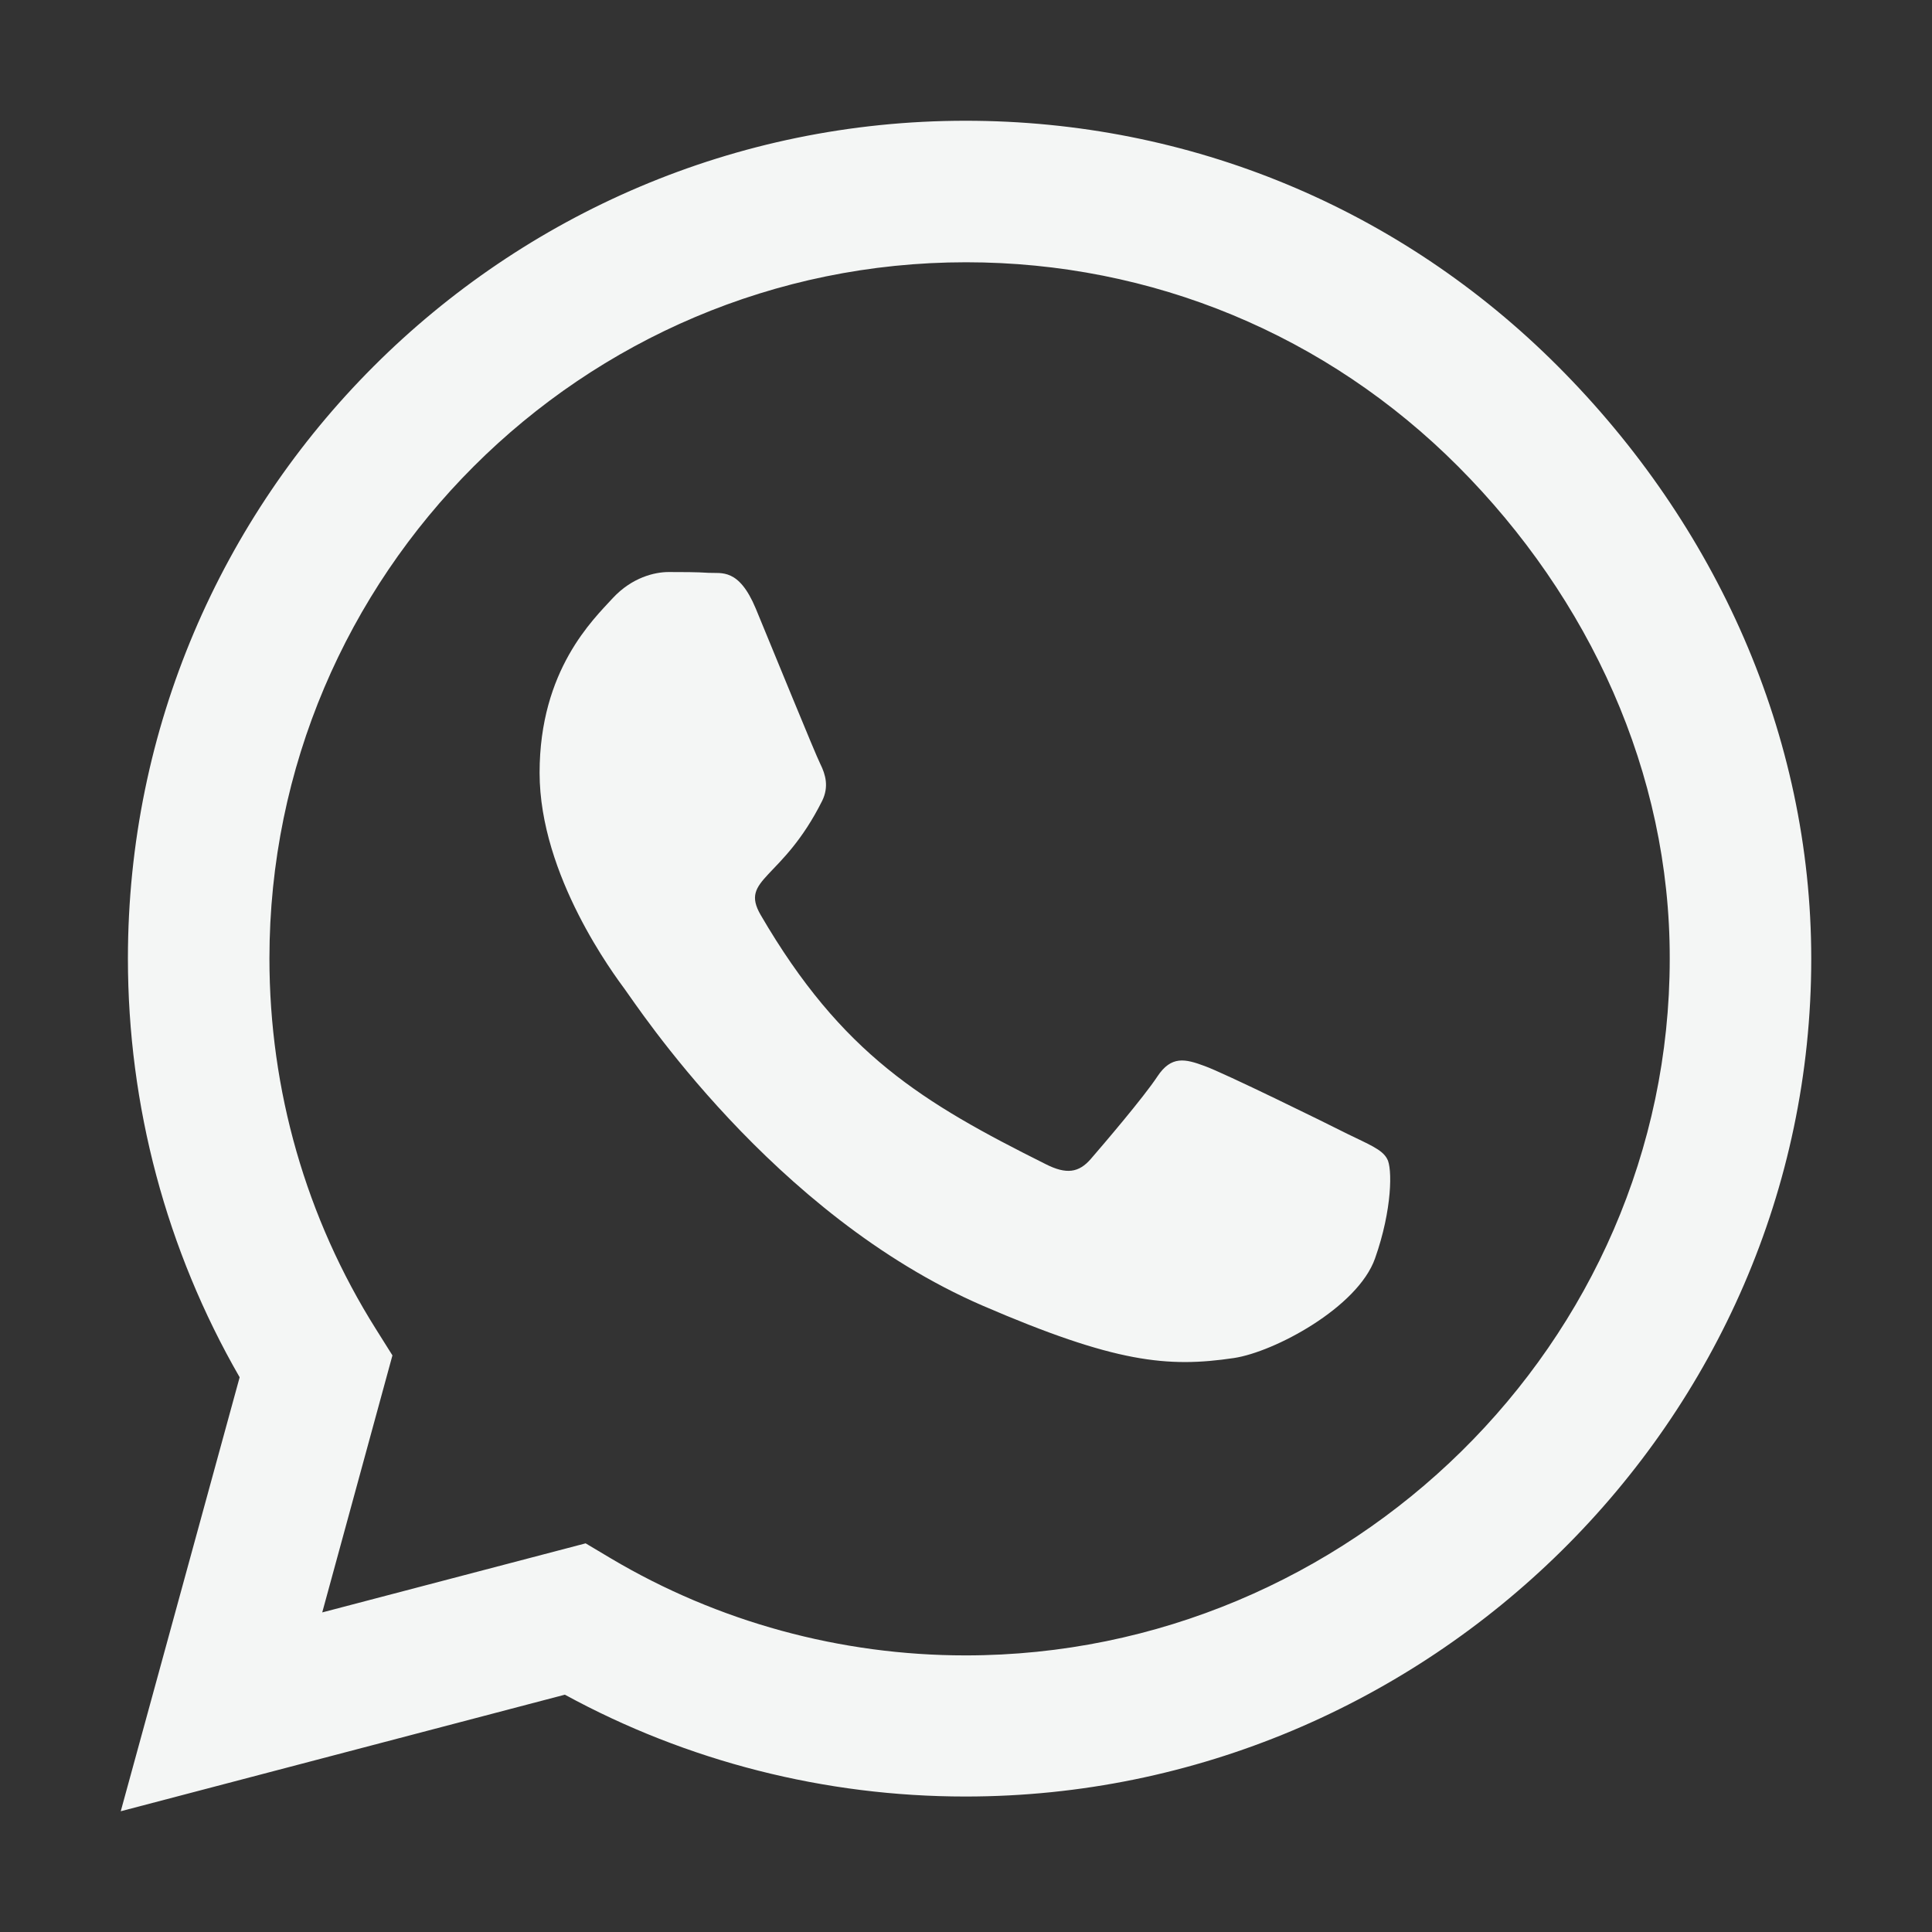<svg width="24" height="24" viewBox="0 0 24 24" fill="none" xmlns="http://www.w3.org/2000/svg">
<rect x="0" y="0" width="24" height="24" fill="#333333" stroke="none"/>
<path d="M19.355 4.552C17.391 2.583 14.775 1.5 11.995 1.5C6.258 1.5 1.589 6.169 1.589 11.906C1.589 13.739 2.067 15.53 2.977 17.109L1.5 22.5L7.017 21.052C8.536 21.881 10.247 22.317 11.991 22.317H11.995C17.728 22.317 22.5 17.648 22.5 11.911C22.5 9.131 21.319 6.52 19.355 4.552ZM11.995 20.564C10.439 20.564 8.916 20.147 7.589 19.359L7.275 19.172L4.003 20.03L4.875 16.837L4.669 16.509C3.802 15.131 3.347 13.542 3.347 11.906C3.347 7.139 7.228 3.258 12 3.258C14.311 3.258 16.481 4.158 18.113 5.794C19.744 7.43 20.747 9.6 20.742 11.911C20.742 16.683 16.762 20.564 11.995 20.564ZM16.739 14.086C16.481 13.955 15.202 13.327 14.963 13.242C14.723 13.153 14.55 13.111 14.377 13.373C14.203 13.636 13.706 14.217 13.552 14.395C13.402 14.569 13.247 14.592 12.989 14.461C11.461 13.697 10.458 13.097 9.45 11.367C9.183 10.908 9.717 10.941 10.214 9.947C10.298 9.773 10.256 9.623 10.191 9.492C10.125 9.361 9.605 8.081 9.389 7.561C9.178 7.055 8.963 7.125 8.803 7.116C8.653 7.106 8.48 7.106 8.306 7.106C8.133 7.106 7.852 7.172 7.612 7.43C7.373 7.692 6.703 8.32 6.703 9.6C6.703 10.88 7.636 12.117 7.763 12.291C7.894 12.464 9.595 15.089 12.206 16.219C13.856 16.931 14.503 16.992 15.328 16.87C15.83 16.795 16.866 16.242 17.081 15.633C17.297 15.023 17.297 14.503 17.231 14.395C17.17 14.278 16.997 14.213 16.739 14.086Z" fill="#F4F6F5"/>
</svg>

